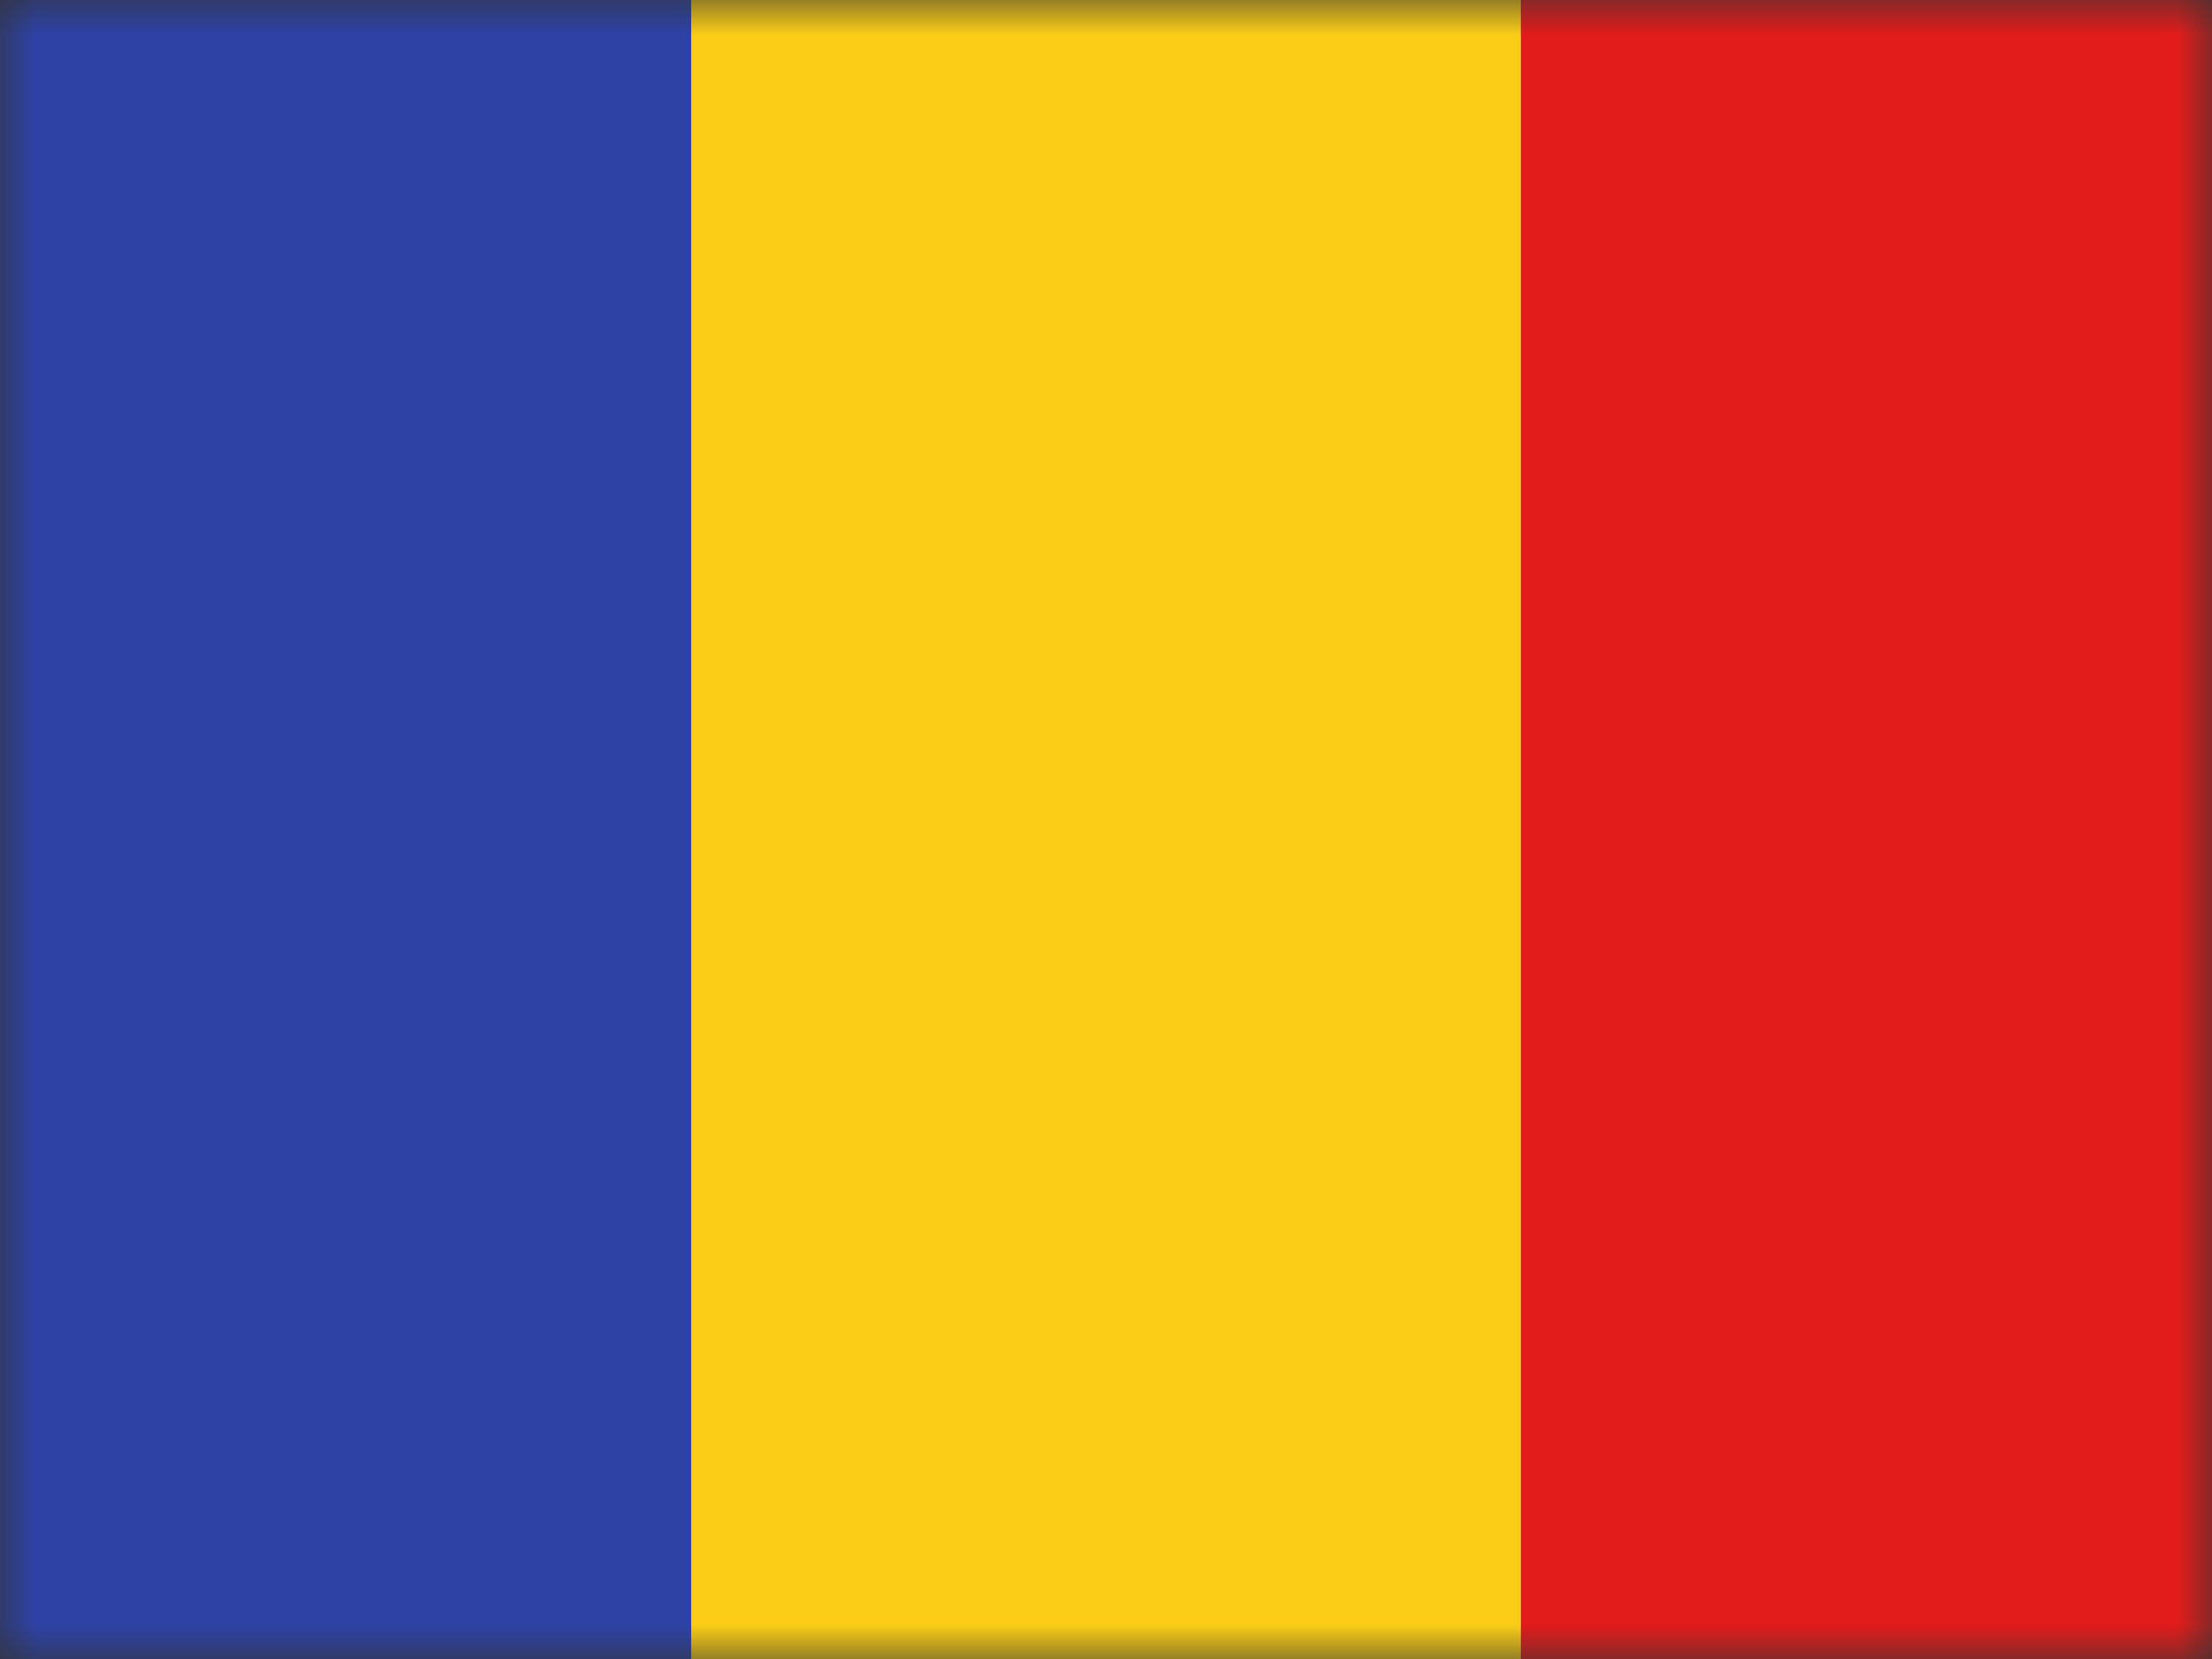 <svg xmlns="http://www.w3.org/2000/svg" width="32" height="24" fill="none" viewBox="0 0 32 24"><rect x="0" y="0" width="32" height="24" fill="#333333" stroke="none"/><g clip-path="url(#a)"><mask id="b" width="32" height="24" x="0" y="0" maskUnits="userSpaceOnUse" style="mask-type:luminance"><path fill="#fff" d="M32 0H0v24h32z"/></mask><g mask="url(#b)"><path fill="#fff" d="M32 0H0v24h32z"/><path fill="#FBCD17" fill-rule="evenodd" d="M10 0h12v24H10z" clip-rule="evenodd"/><path fill="#E11C1B" fill-rule="evenodd" d="M22 0h10v24H22z" clip-rule="evenodd"/><path fill="#2E42A5" fill-rule="evenodd" d="M0 0h10v24H0z" clip-rule="evenodd"/></g></g><defs><clipPath id="a"><path fill="#fff" d="M0 0h32v24H0z"/></clipPath></defs></svg>